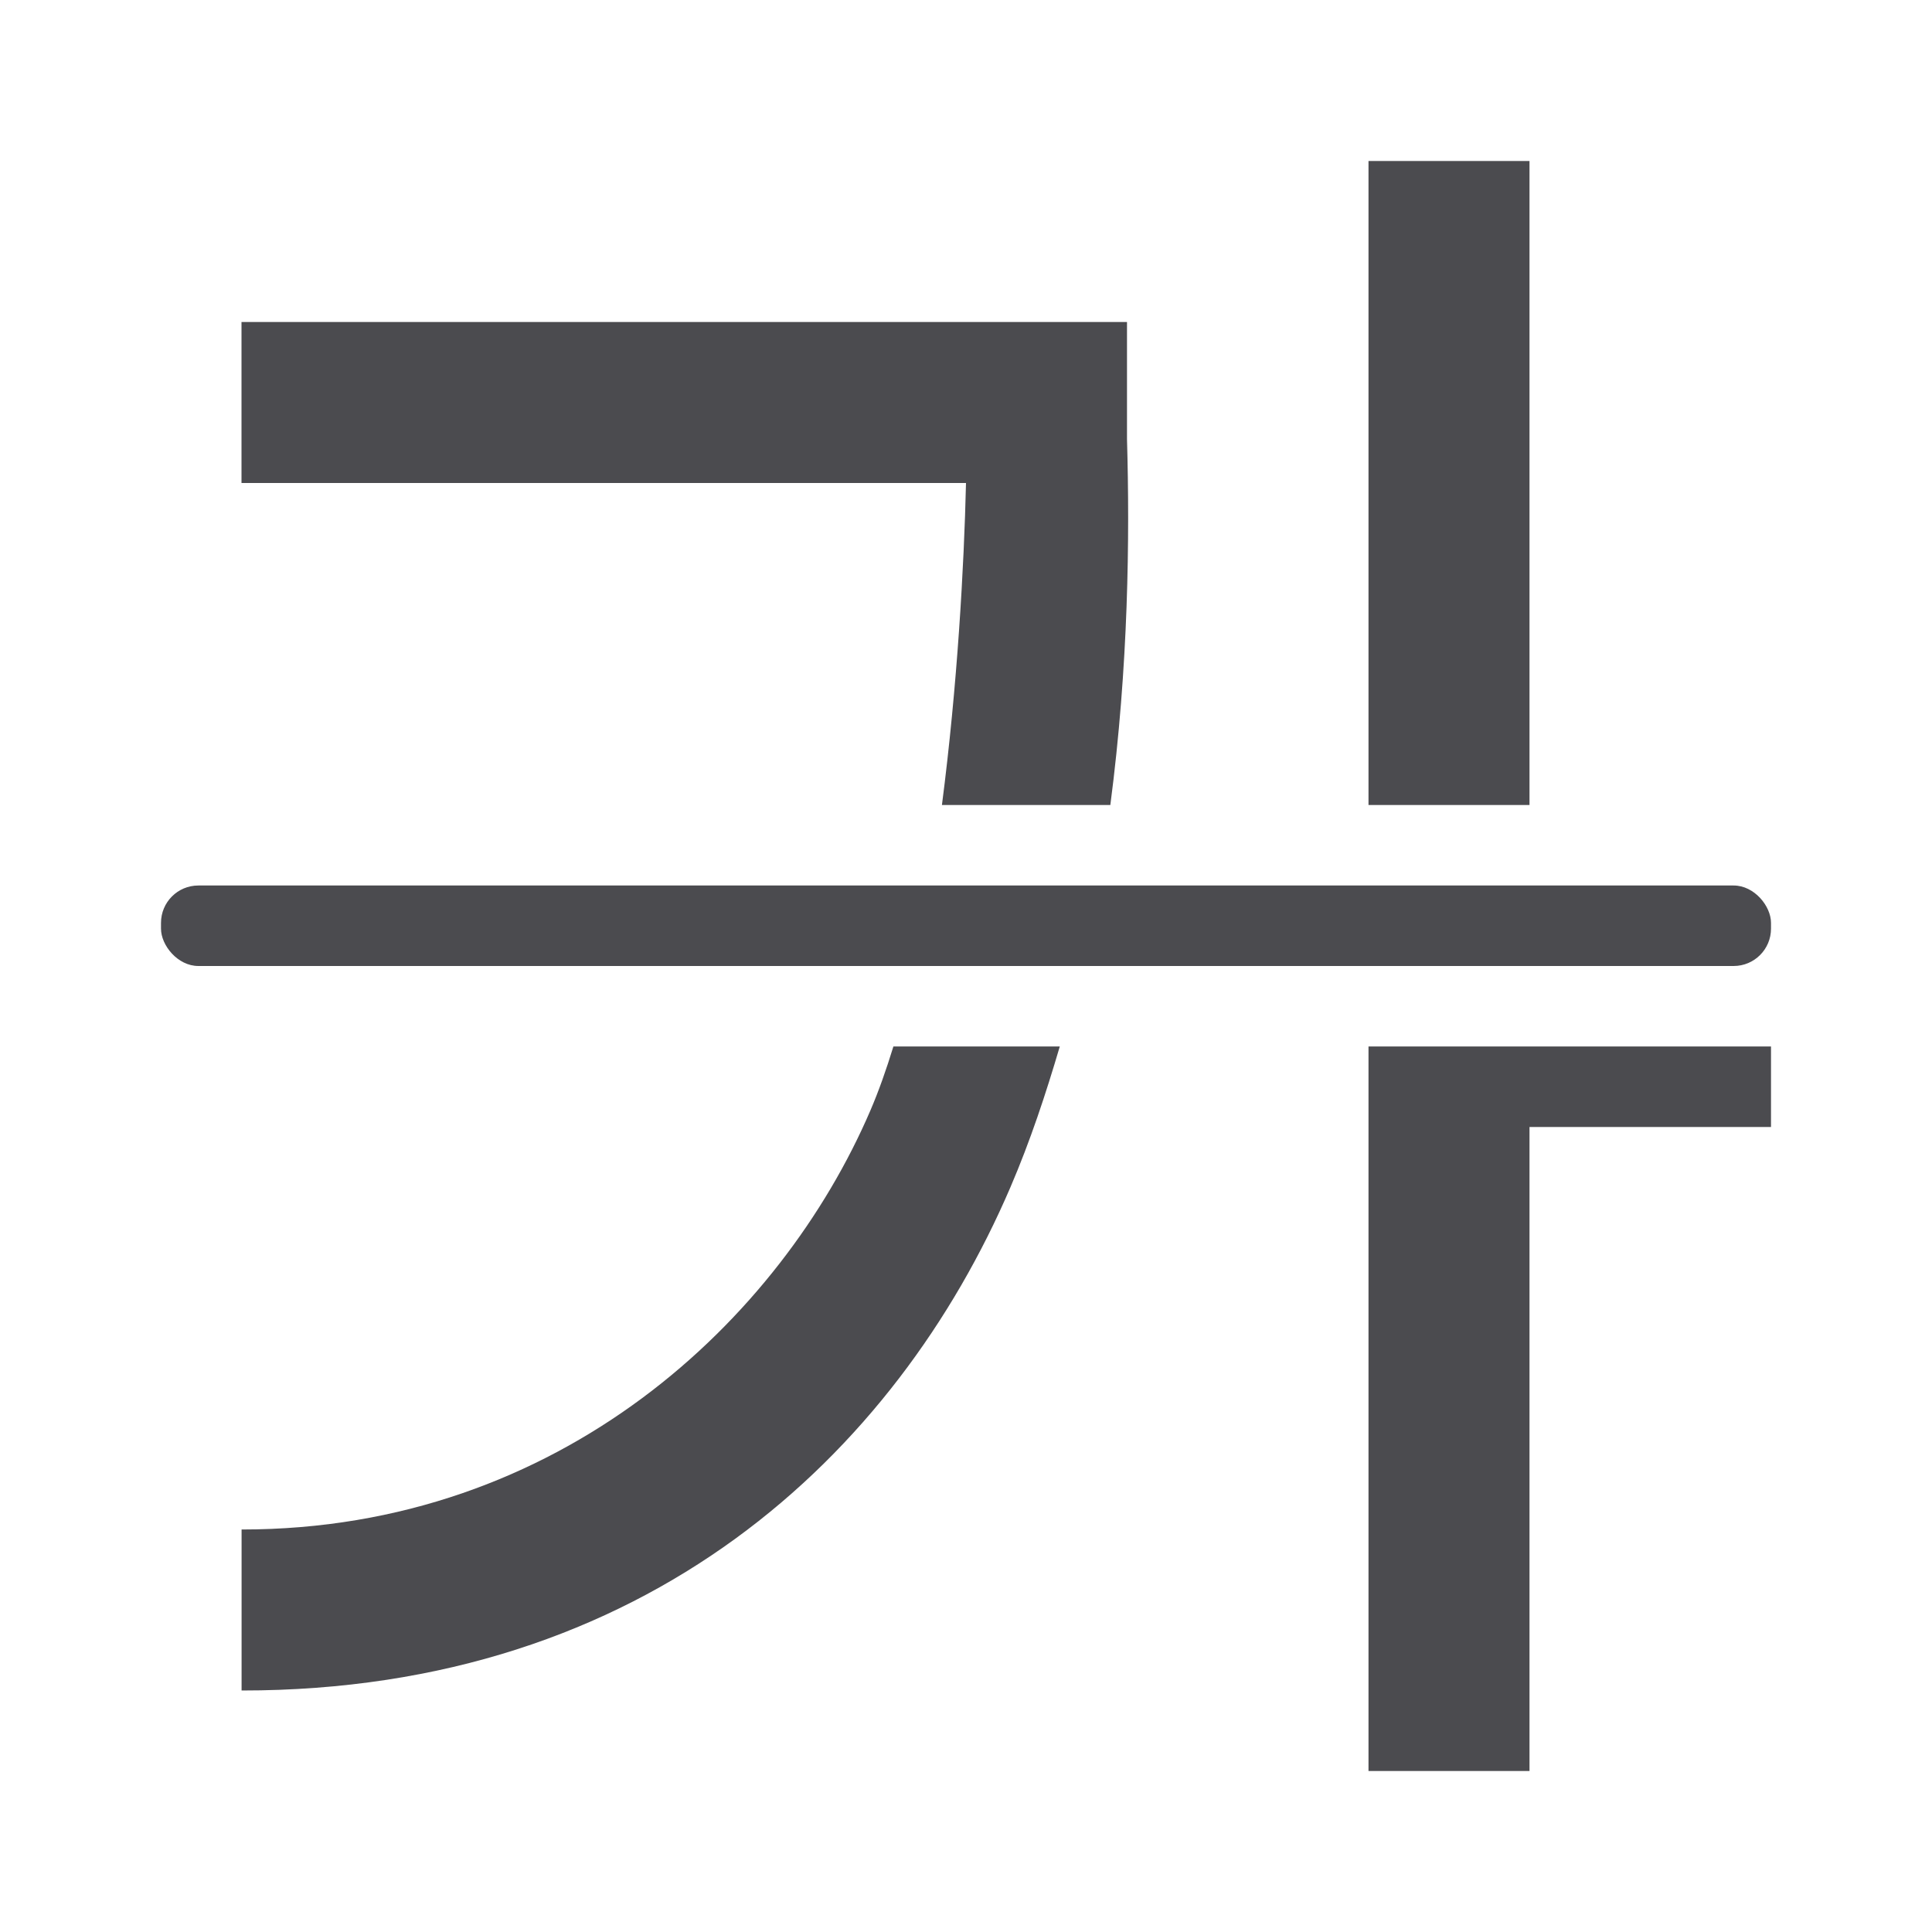 <svg viewBox="0 0 24 24" xmlns="http://www.w3.org/2000/svg"><g fill="#4b4b4f"><path d="m17 2v8h2v-8zm-14 2v2h9c-.024 1.032-.107 2.519-.299 4h2.092c.226-1.724.242-3.325.207-4.543v-1.457zm8.098 9c-.087.283-.181.551-.285.793-1.11 2.586-3.845 5.209-7.812 5.207v2c5.033.003 8.129-2.94 9.551-6.252.247-.575.44-1.161.613-1.748zm5.902 0v9h2v-8h3v-1z" fill-rule="evenodd"/><rect height="1" ry=".464" width="20" x="2" y="11"/></g></svg>